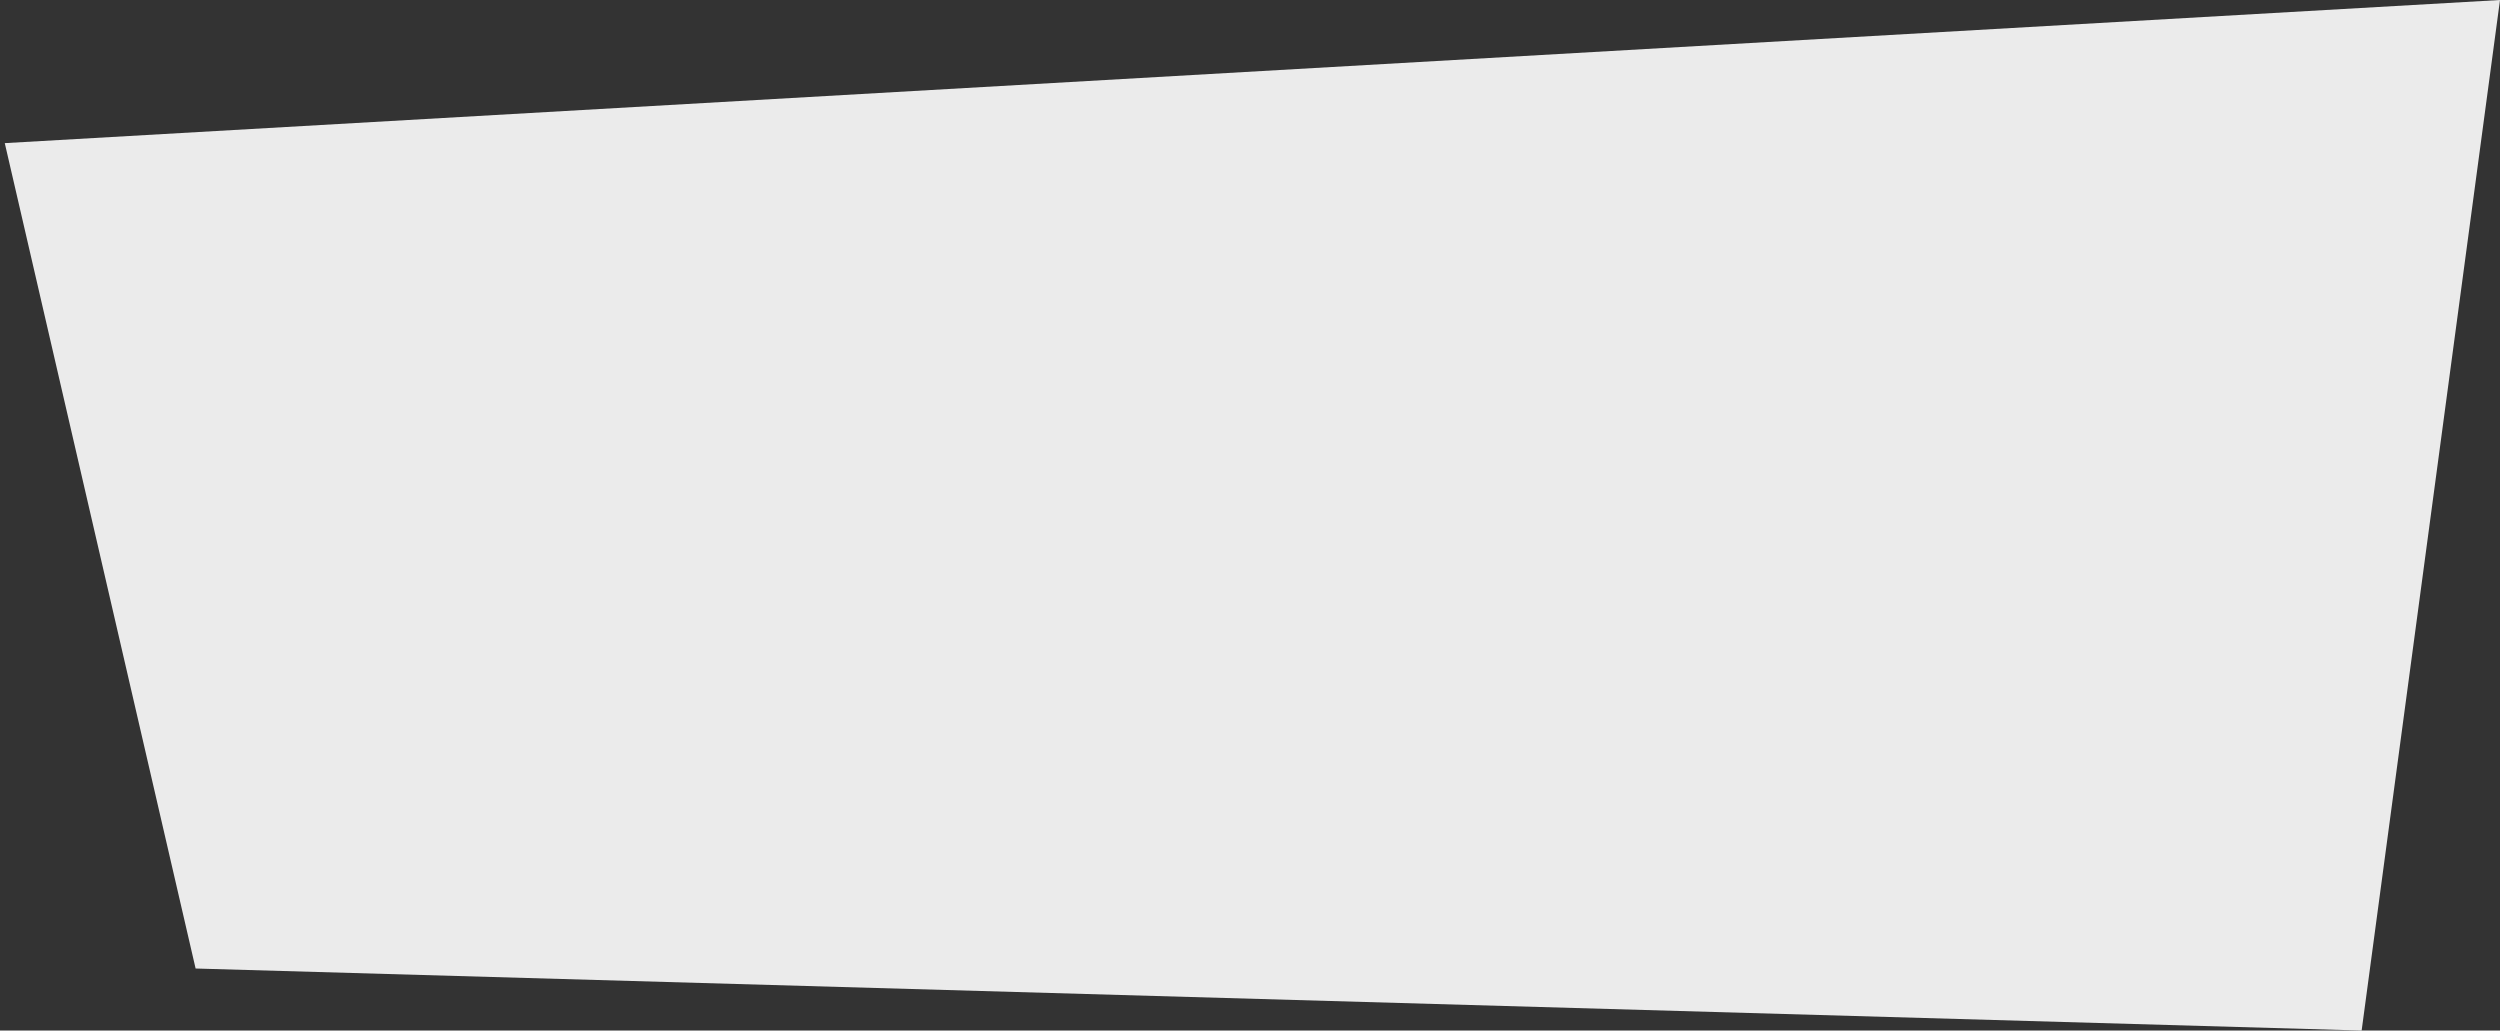 <svg width="262" height="108" viewBox="0 0 262 108" fill="none" xmlns="http://www.w3.org/2000/svg">
<rect x="0" y="0" width="262" height="108" fill="#333333" stroke="none"/>
<path opacity="0.9" d="M20.5 101.5L0.5 15L262 0L247.5 108L20.5 101.5Z" fill="white"/>
</svg>
